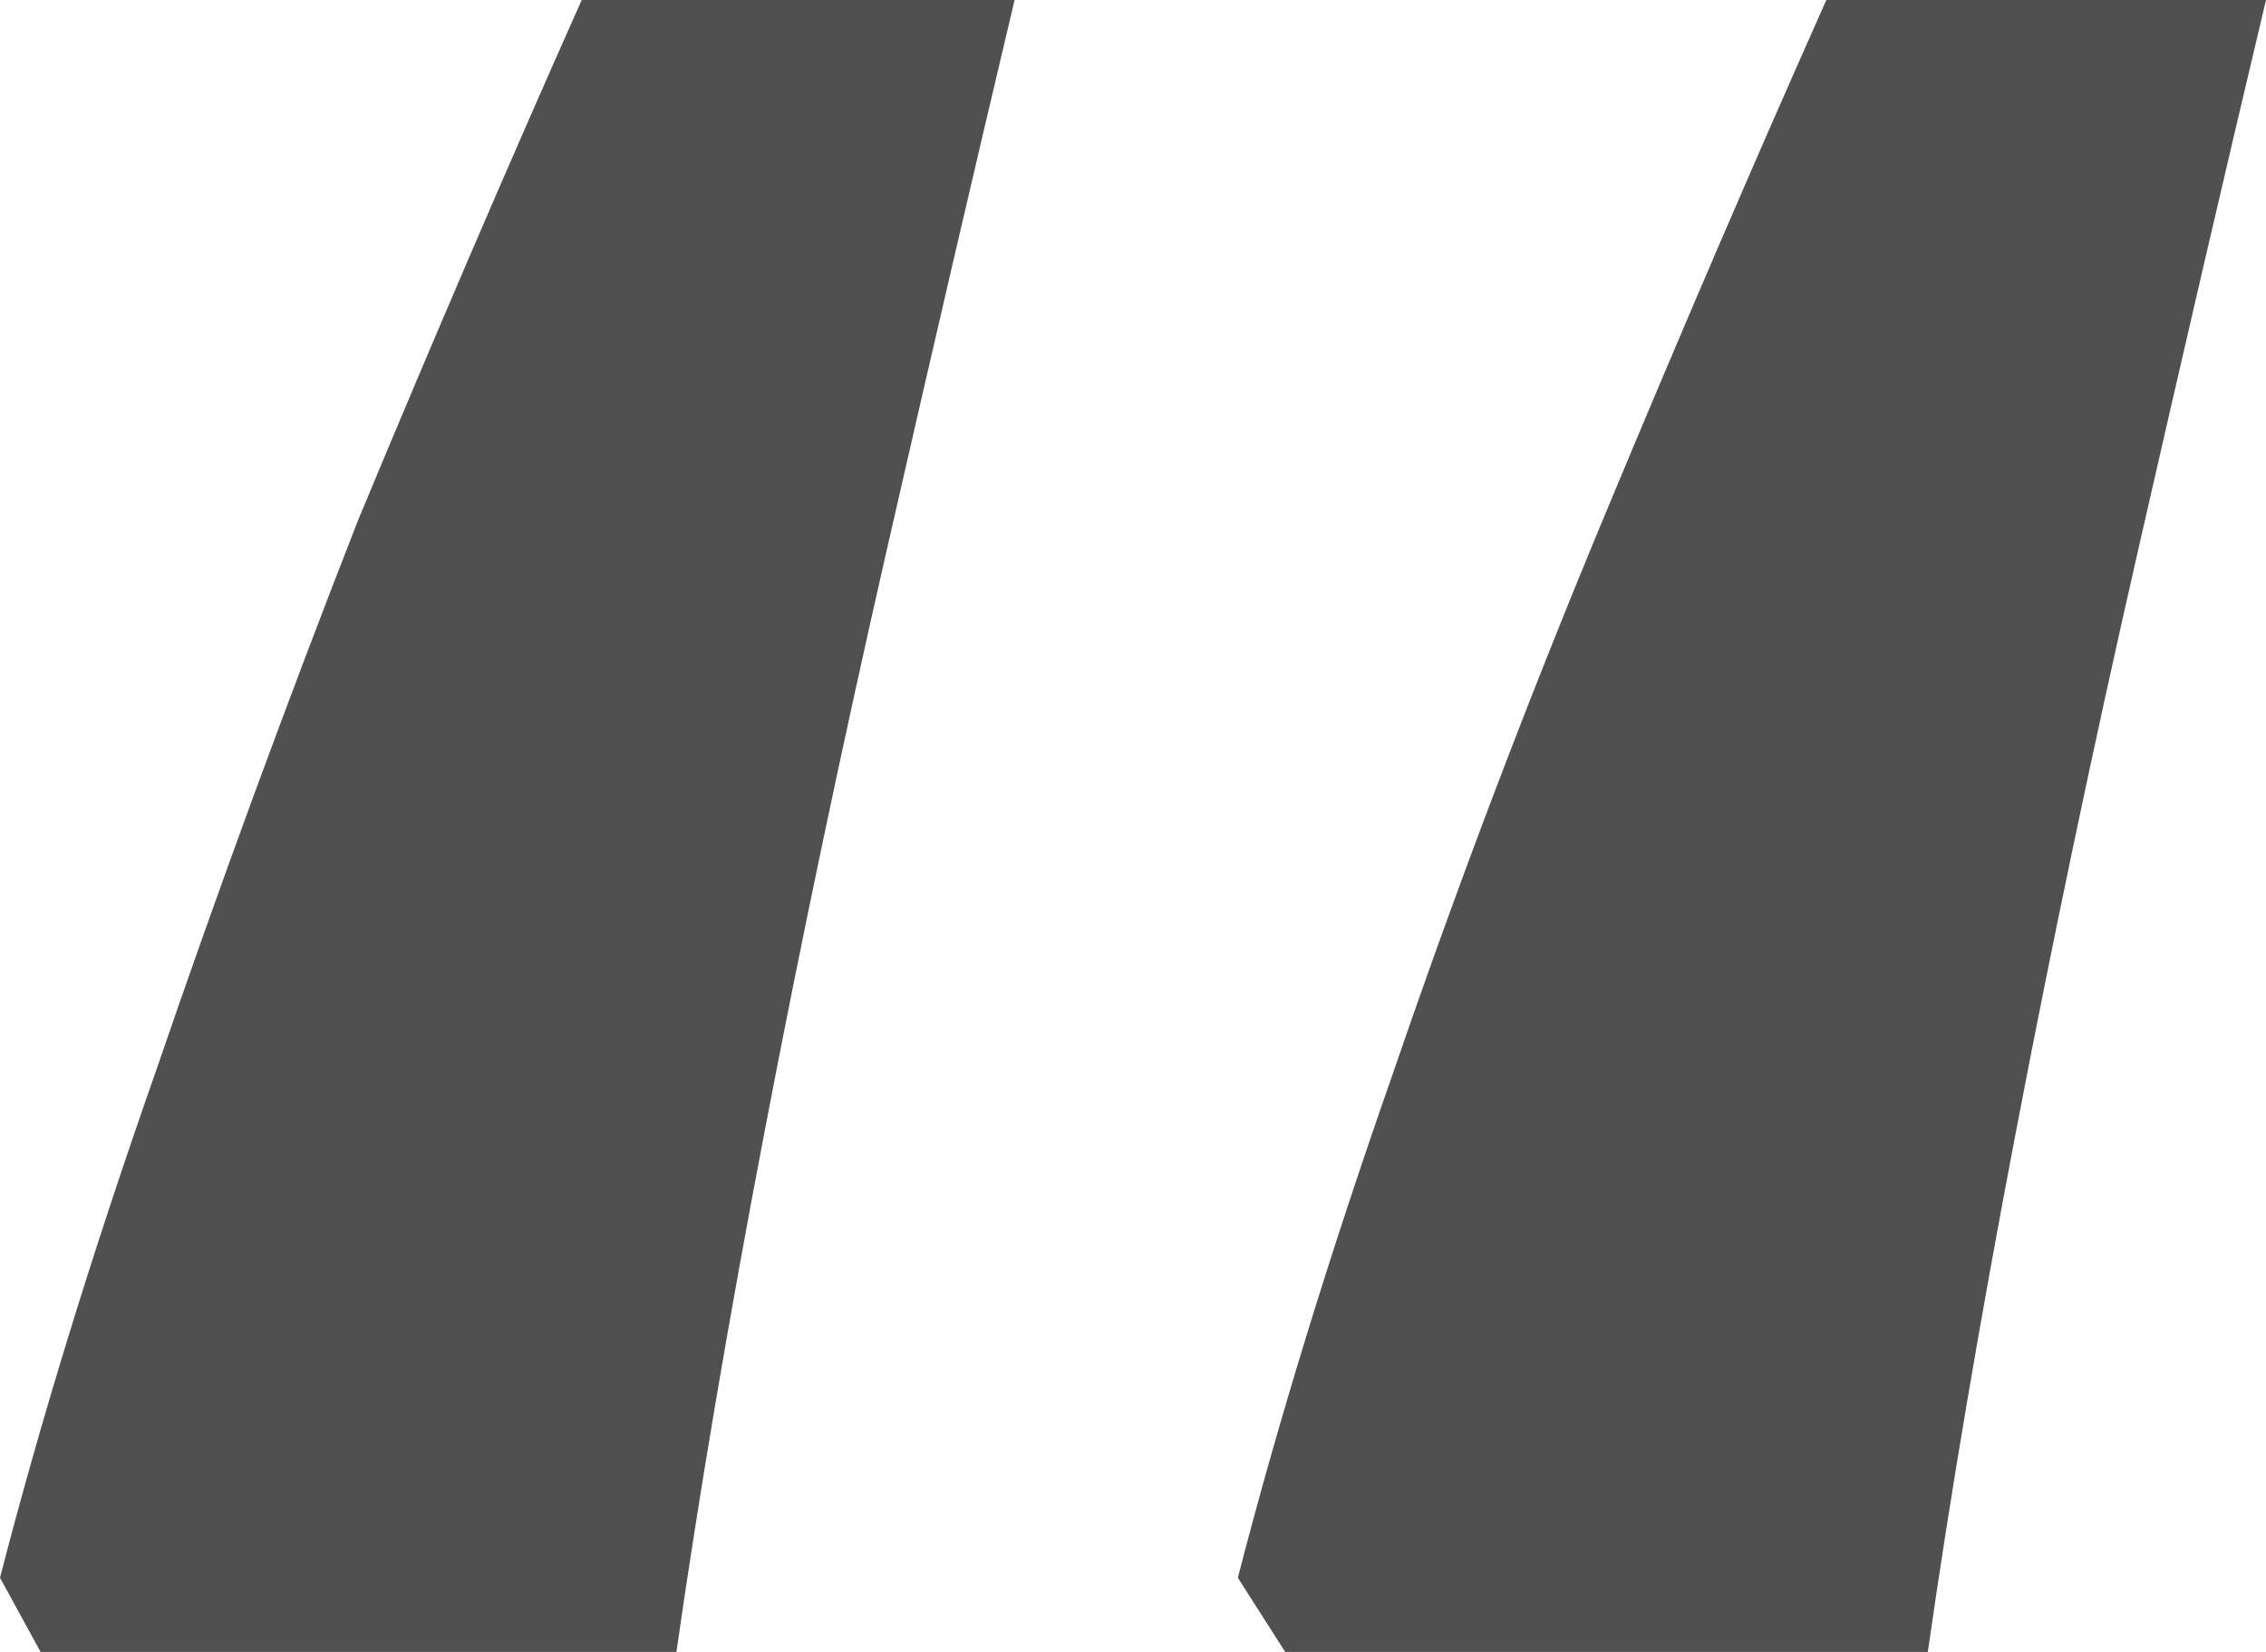 <svg width="48" height="35" viewBox="0 0 48 35" fill="none" xmlns="http://www.w3.org/2000/svg">
<path d="M48 0C47.14 3.619 46.233 7.524 45.278 11.714C44.322 15.905 43.463 20 42.699 24C41.934 28 41.313 31.667 40.836 35H27.224L26.221 33.429C27.081 30.095 28.179 26.524 29.516 22.714C30.854 18.809 32.334 14.905 33.958 11C35.582 7.095 37.158 3.429 38.687 0H48ZM21.492 0C20.633 3.619 19.725 7.524 18.77 11.714C17.815 15.905 16.955 20 16.191 24C15.427 28 14.806 31.667 14.328 35H0.86L0 33.429C0.86 30.095 1.958 26.524 3.296 22.714C4.633 18.809 6.066 14.905 7.594 11C9.218 7.095 10.794 3.429 12.322 0H21.492Z" fill="#505050"/>
</svg>
